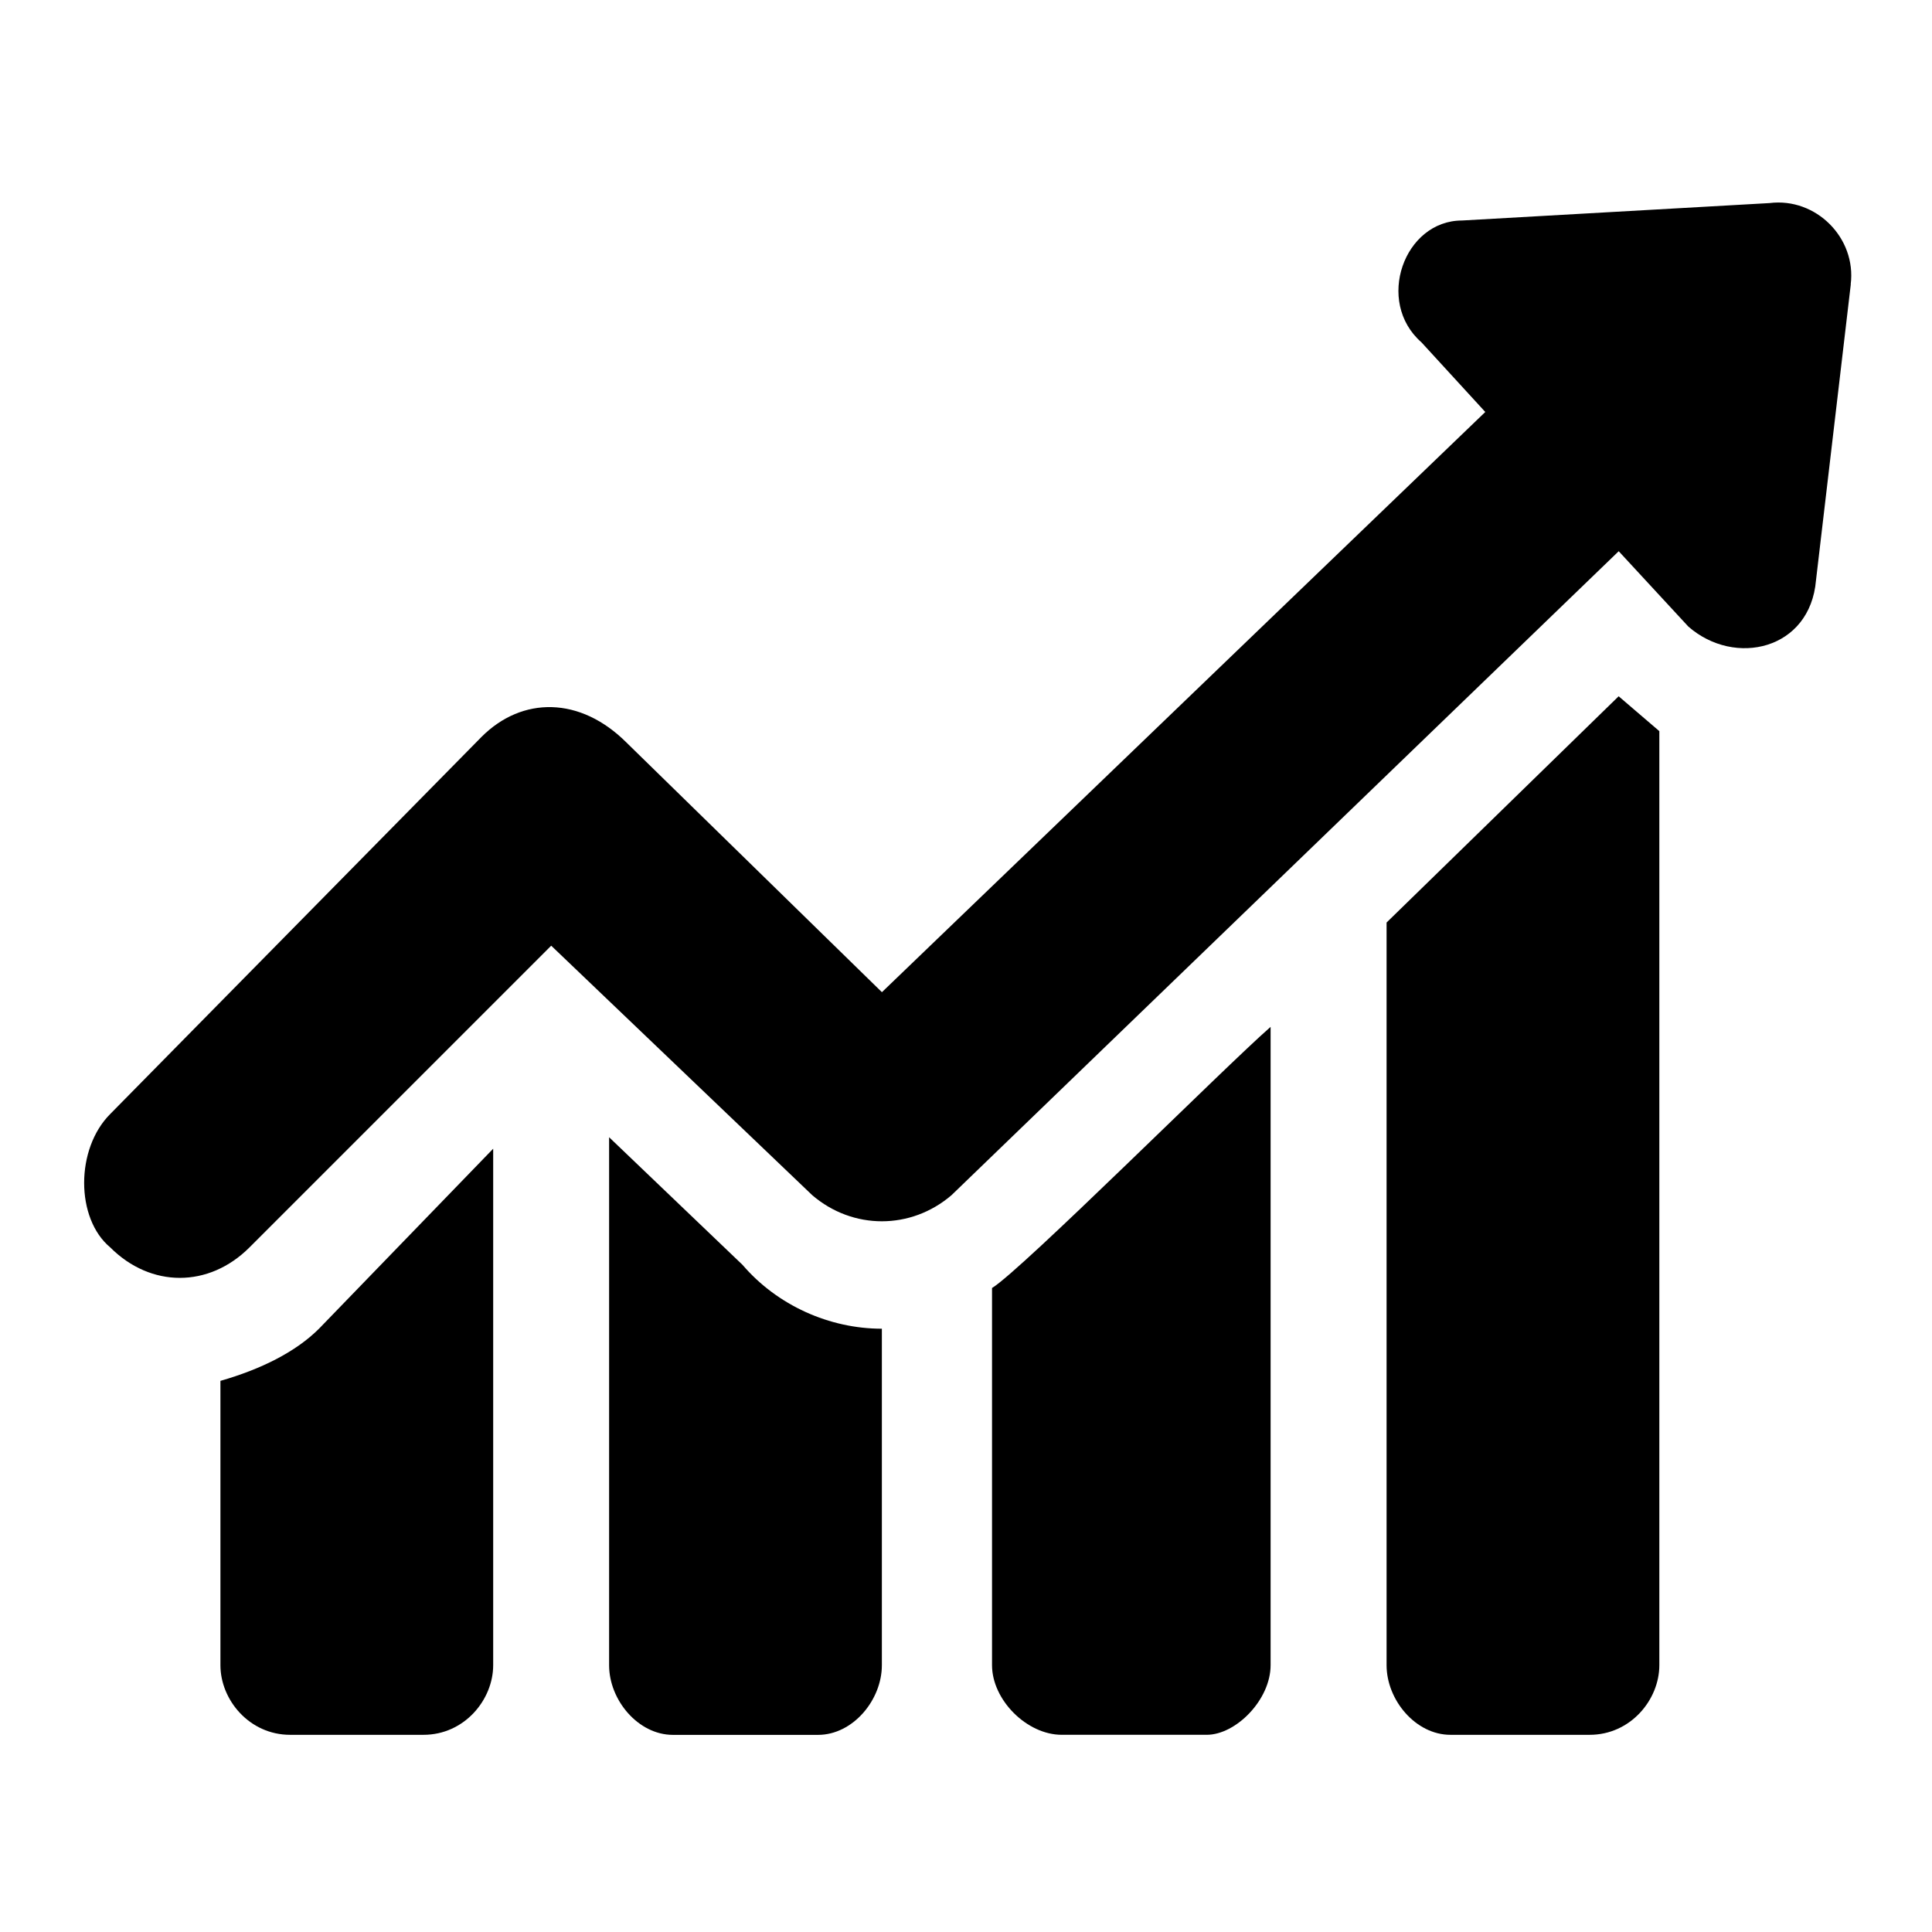 <?xml version="1.0" encoding="UTF-8"?>
<svg width="100pt" height="100pt" version="1.1" viewBox="0 0 100 100" xmlns="http://www.w3.org/2000/svg">
 <path d="m25.527 59.461v26.727c0 1.801-1.5 3.606-3.606 3.606h-6.906c-2.102 0-3.606-1.801-3.606-3.606v-14.715c2.102-0.602 3.902-1.5 5.106-2.703l9.008-9.309zm70.27-44.746-1.801 15.316c-0.301 3.606-4.203 4.504-6.606 2.402l-3.606-3.902-34.535 33.332c-2.102 1.801-5.106 1.801-7.207 0l-13.512-12.914-15.617 15.617c-2.102 2.102-5.106 2.102-7.207 0-1.801-1.5-1.801-5.106 0-6.906l19.219-19.52c2.102-2.102 5.106-2.102 7.508 0.301l13.215 12.914 31.23-30.031-3.305-3.606c-2.402-2.102-0.902-6.305 2.102-6.305l15.914-0.902c2.402-0.301 4.504 1.801 4.203 4.203zm-9.91 23.125v48.348c0 1.801-1.5 3.606-3.606 3.606h-7.207c-1.801 0-3.305-1.801-3.305-3.606v-38.438l12.012-11.711 2.102 1.801zm-20.121 15.316v33.031c0 1.801-1.801 3.606-3.305 3.606h-7.508c-1.801 0-3.606-1.801-3.606-3.606v-19.52c1.5-0.902 12.012-11.41 14.414-13.512zm-20.121 15.617v17.418c0 1.801-1.5 3.606-3.305 3.606h-7.508c-1.801 0-3.305-1.801-3.305-3.606v-27.328l6.906 6.606c1.801 2.102 4.504 3.305 7.207 3.305z" fill-rule="evenodd"/>
</svg>
